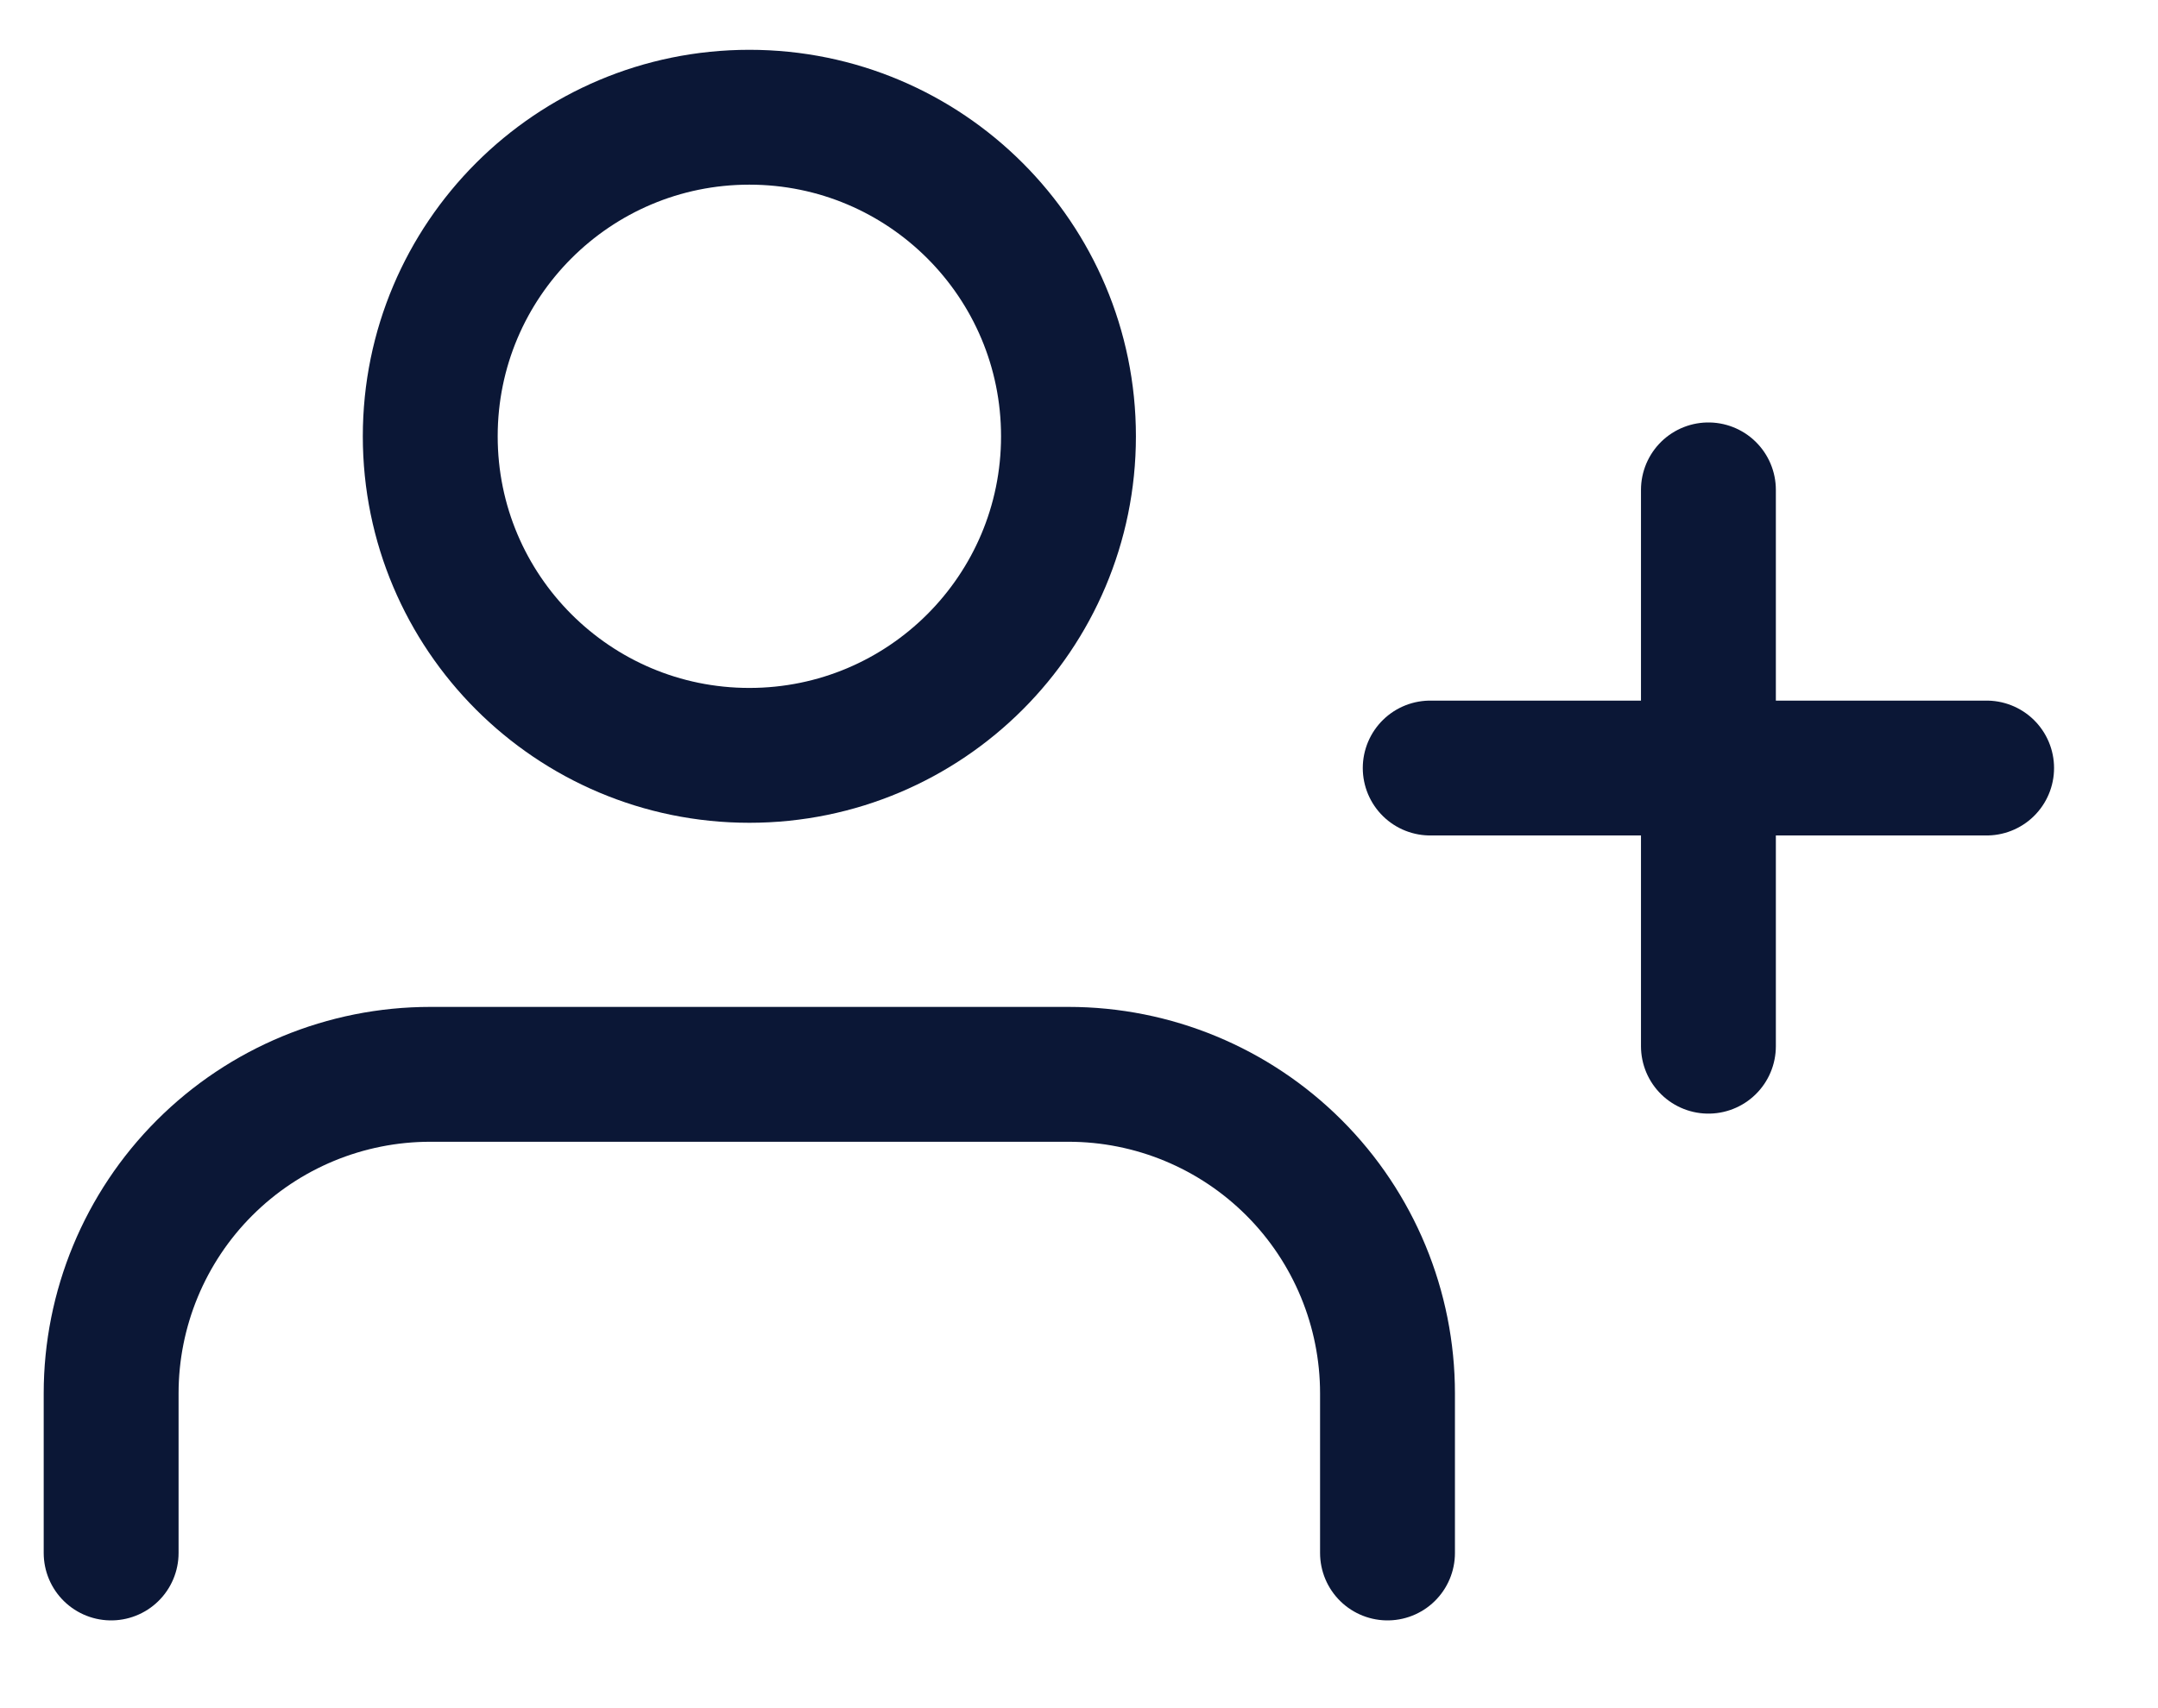 <svg width="24" height="19" viewBox="0 0 24 19" fill="none" xmlns="http://www.w3.org/2000/svg">
<path d="M15.431 17.274V15.499C15.431 14.558 15.057 13.655 14.392 12.99C13.726 12.324 12.824 11.95 11.883 11.95H4.785C3.844 11.95 2.941 12.324 2.275 12.99C1.61 13.655 1.236 14.558 1.236 15.499V17.274" stroke="#0B1736" stroke-width="1.5" stroke-linecap="round" stroke-linejoin="round"/>
<path d="M8.334 8.402C10.294 8.402 11.883 6.813 11.883 4.853C11.883 2.893 10.294 1.304 8.334 1.304C6.374 1.304 4.785 2.893 4.785 4.853C4.785 6.813 6.374 8.402 8.334 8.402Z" stroke="#0B1736" stroke-width="1.5" stroke-linecap="round" stroke-linejoin="round"/>
<g clip-path="url(#clip0_17388_124386)">
<path d="M15.906 8.543H22.094" stroke="#0B1736" stroke-width="1.5" stroke-linecap="round" stroke-linejoin="round"/>
<path d="M19 5.449V11.637" stroke="#0B1736" stroke-width="1.5" stroke-linecap="round" stroke-linejoin="round"/>
</g>
<defs>
<clipPath id="clip0_17388_124386">
<rect width="9" height="9.043" fill="white" transform="translate(14.5 4)"/>
</clipPath>
</defs>
</svg>
